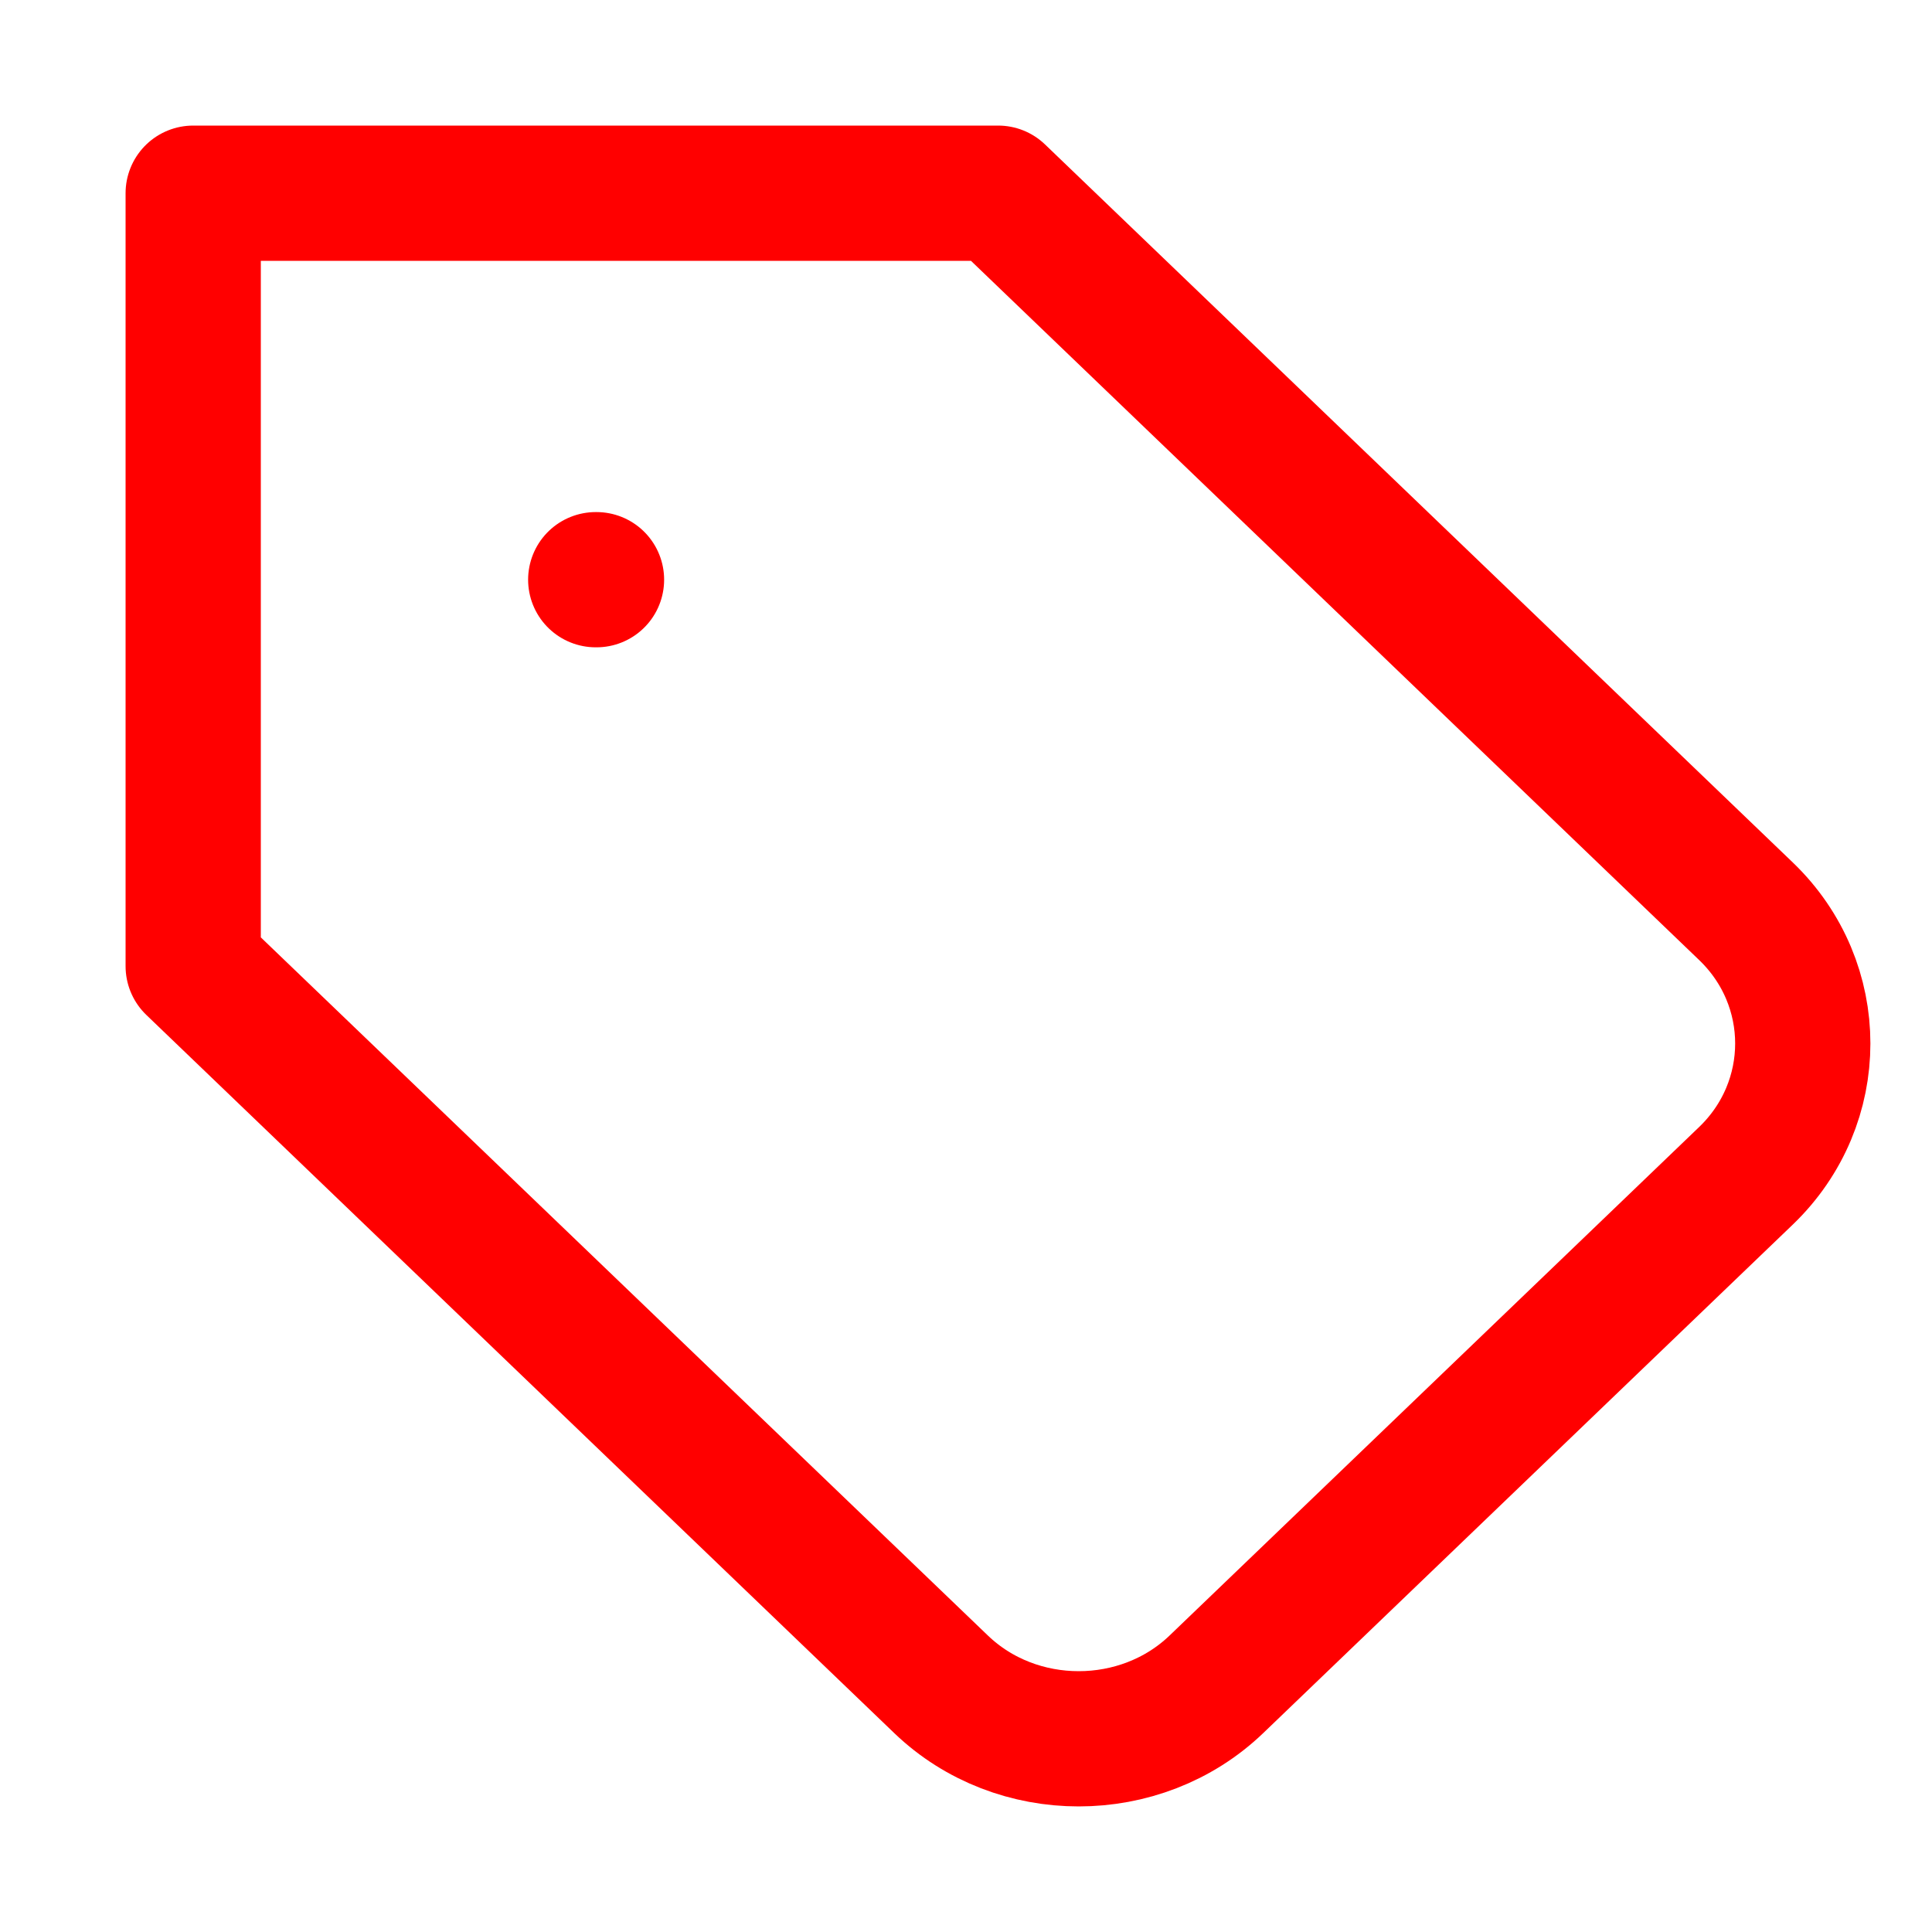 <svg xmlns="http://www.w3.org/2000/svg" width="20" height="20" viewBox="0 0 20 20" fill="none" stroke='red'>
  <path d="M6.167 6.001H6.175M10.333 2H2V10.002L9.742 17.436C10.525 18.188 11.808 18.188 12.592 17.436L18.075 12.171C18.858 11.418 18.858 10.186 18.075 9.434L10.333 2Z"  stroke-width="1.4" stroke-linecap="round" stroke-linejoin="round"/>
</svg>
